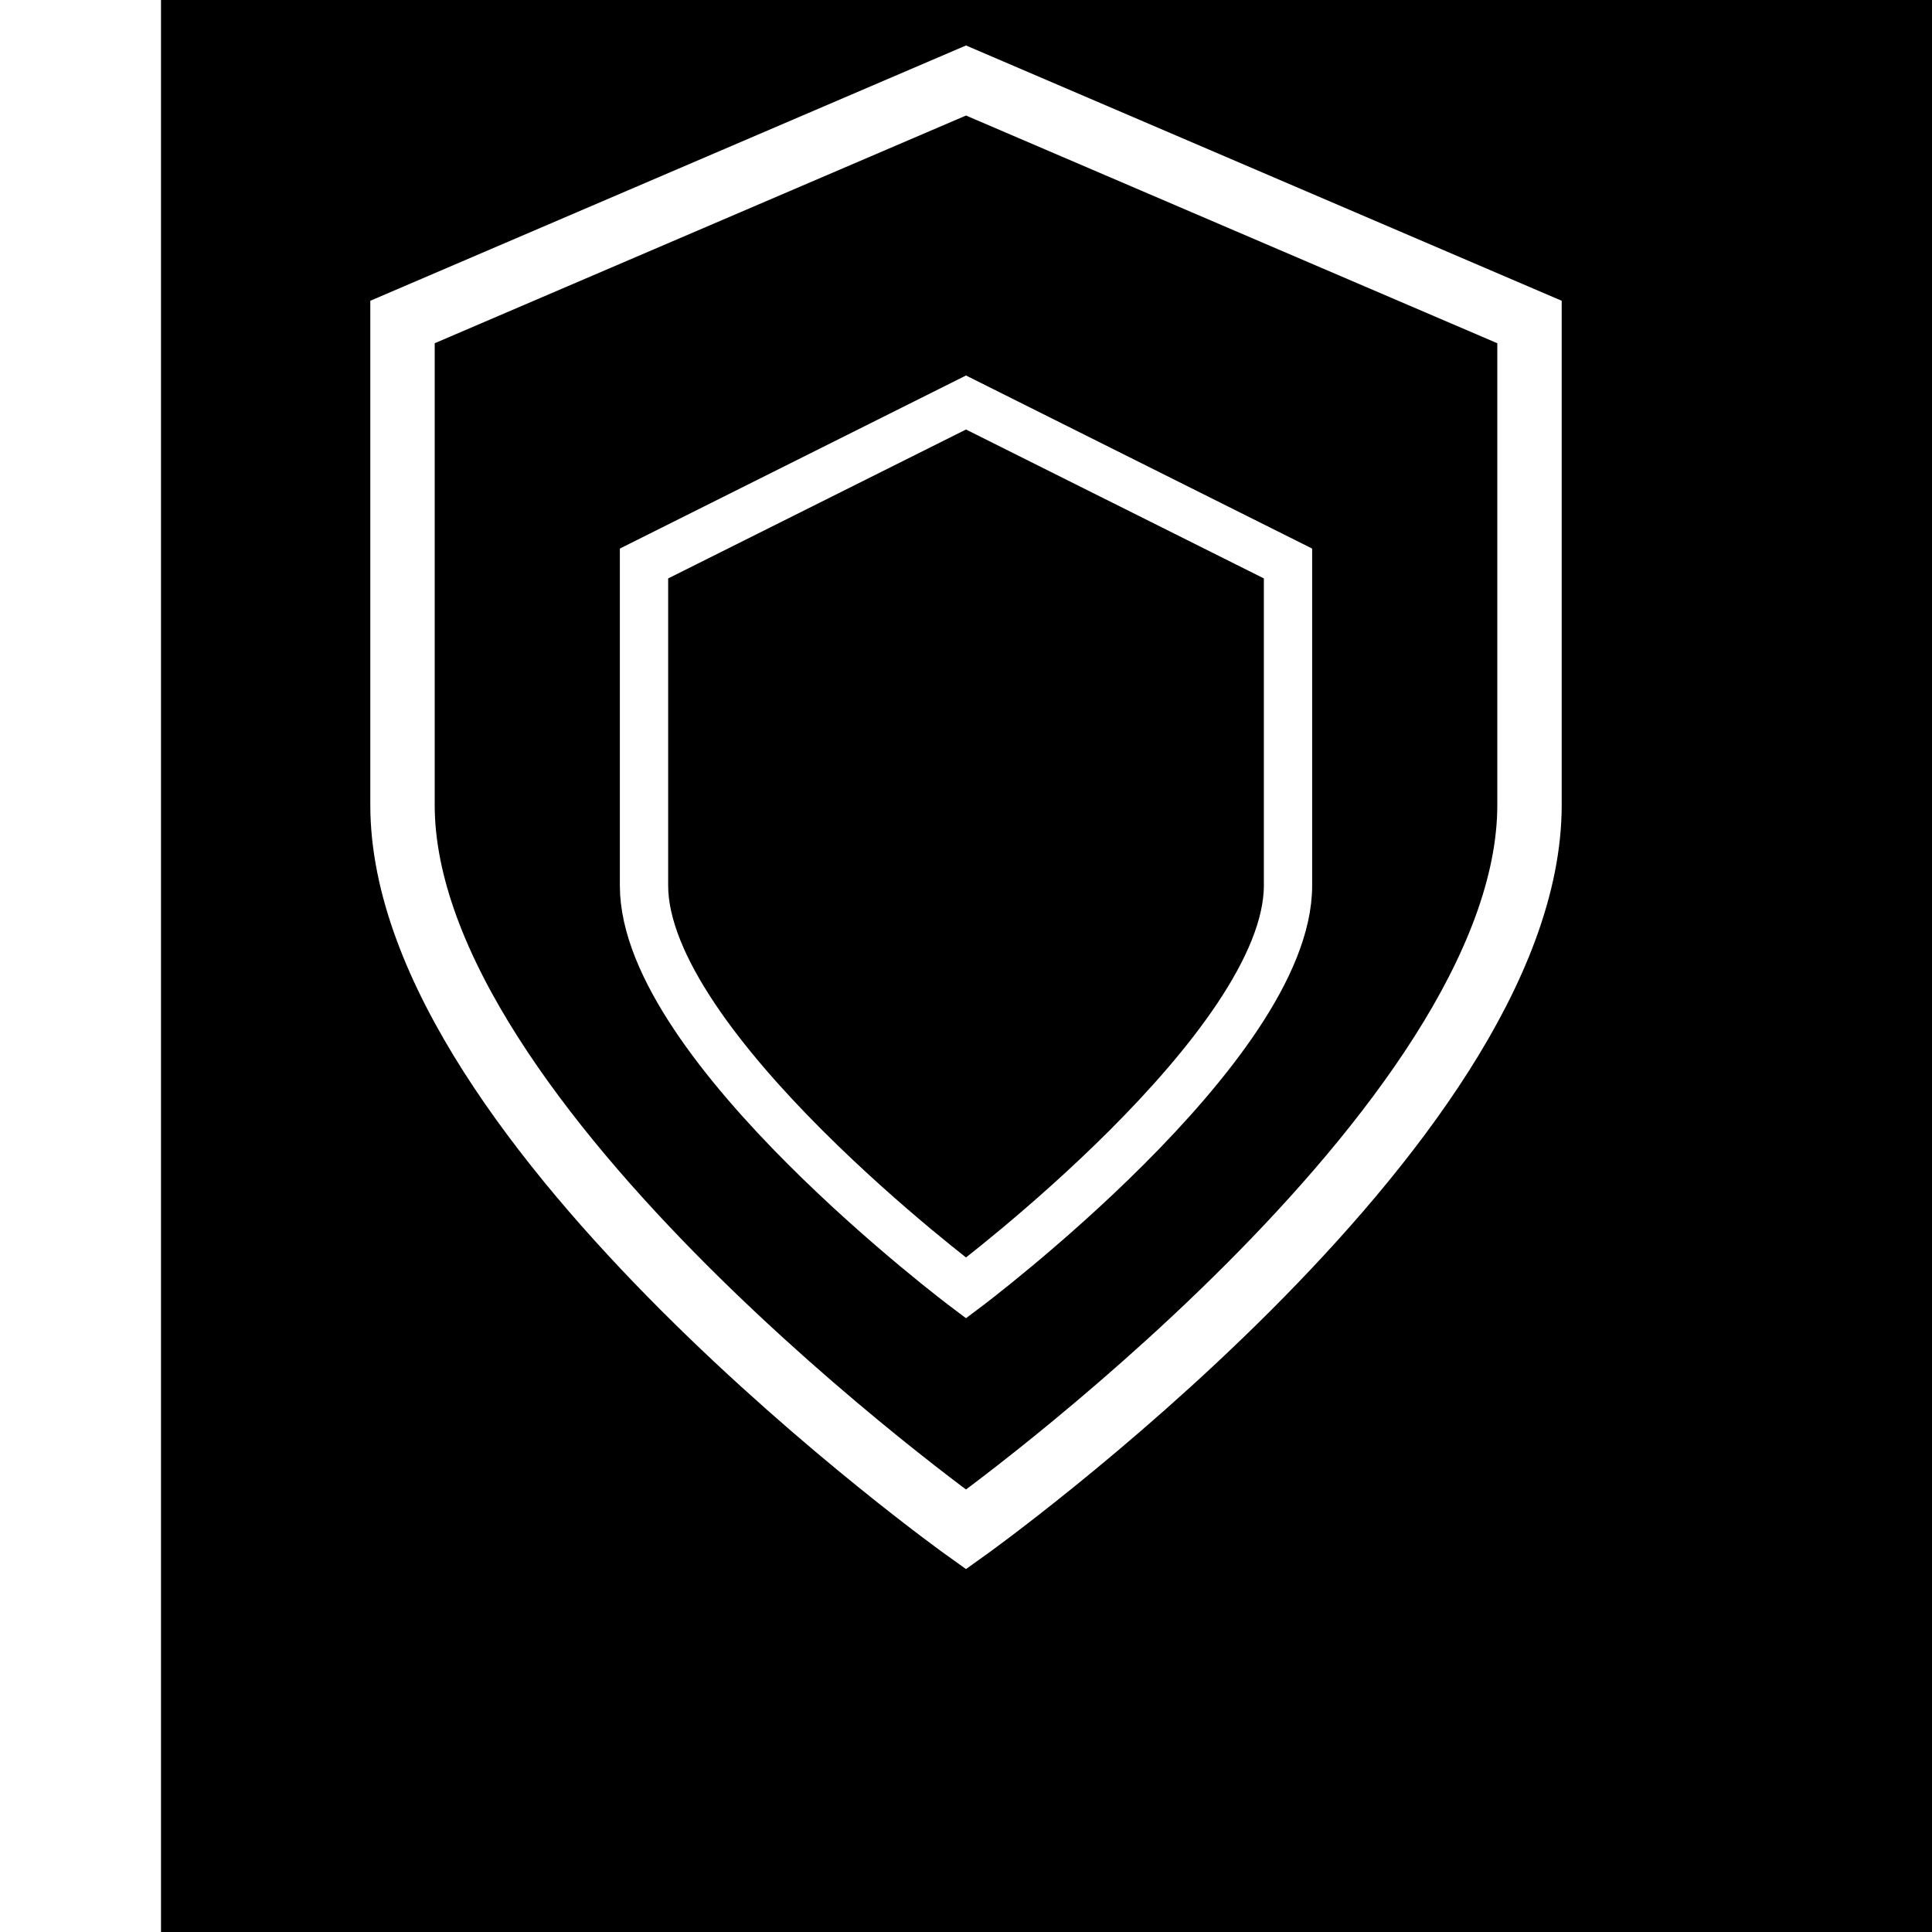 <svg class="logo-icon" width="150" height="150" viewBox="0 0 333.333 400" fill="none" xmlns="http://www.w3.org/2000/svg">
  <!-- Black background covering full extended area -->
  <rect width="100%" height="100%" fill="black"/>
  
  <!-- Logo graphic -->
  <path d="m166.667 16.667 116.667 50v100c0 66.667 -116.667 150 -116.667 150S50 233.333 50 166.667V66.667Z" 
        stroke="#ffffff" stroke-width="13.333" fill="none"/>
  <path d="m166.667 83.333 66.667 33.333v66.667c0 33.333 -66.667 83.333 -66.667 83.333S100 216.667 100 183.333V116.667Z" 
        stroke="#ffffff" stroke-width="10" fill="none"/>
  <!-- "Trustd AI" text centered at the bottom -->
</svg>

